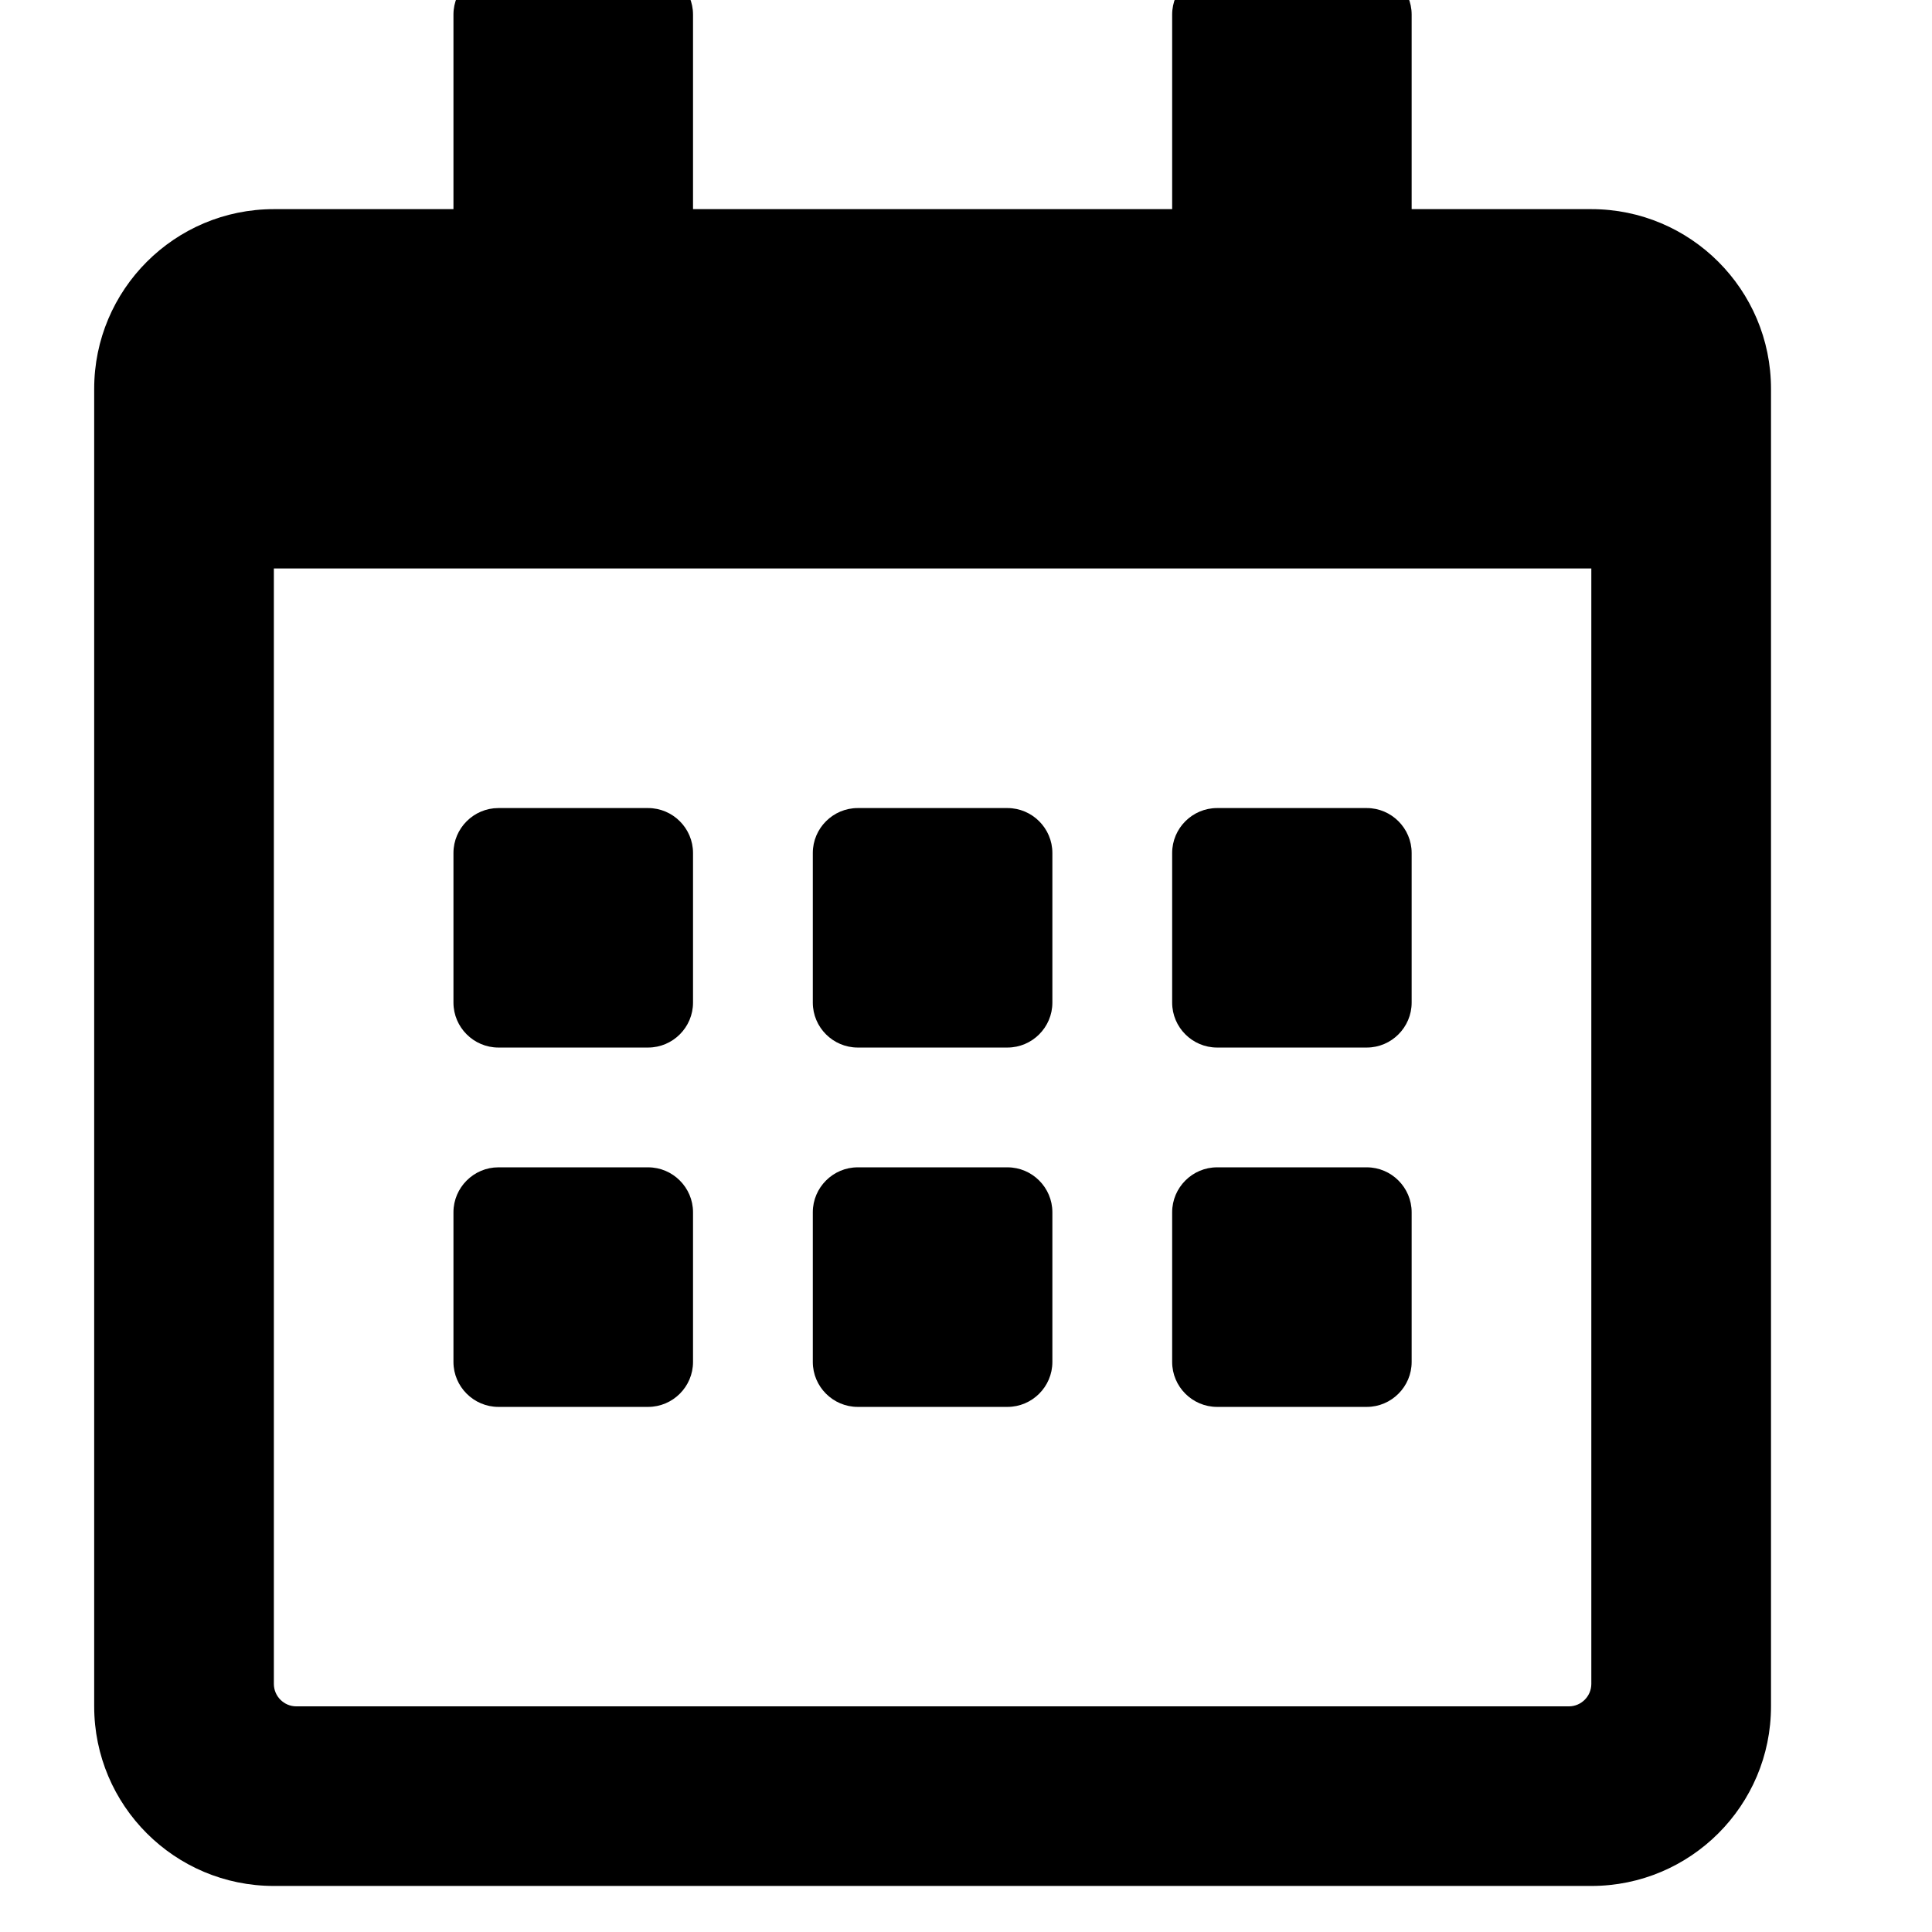 <svg width="24" height="24" viewBox="0 0 24 24" fill="none" xmlns="http://www.w3.org/2000/svg">
    <g clip-path="url(#clip0)">
        <path d="M8.051 13.013H6.191C5.885 13.013 5.633 12.762 5.633 12.455V10.596C5.633 10.289 5.885 10.038 6.191 10.038H8.051C8.358 10.038 8.609 10.289 8.609 10.596V12.455C8.609 12.762 8.358 13.013 8.051 13.013ZM13.073 12.455V10.596C13.073 10.289 12.822 10.038 12.515 10.038H10.655C10.348 10.038 10.097 10.289 10.097 10.596V12.455C10.097 12.762 10.348 13.013 10.655 13.013H12.515C12.822 13.013 13.073 12.762 13.073 12.455ZM17.536 12.455V10.596C17.536 10.289 17.285 10.038 16.979 10.038H15.119C14.812 10.038 14.561 10.289 14.561 10.596V12.455C14.561 12.762 14.812 13.013 15.119 13.013H16.979C17.285 13.013 17.536 12.762 17.536 12.455ZM13.073 16.919V15.059C13.073 14.752 12.822 14.501 12.515 14.501H10.655C10.348 14.501 10.097 14.752 10.097 15.059V16.919C10.097 17.226 10.348 17.477 10.655 17.477H12.515C12.822 17.477 13.073 17.226 13.073 16.919ZM8.609 16.919V15.059C8.609 14.752 8.358 14.501 8.051 14.501H6.191C5.885 14.501 5.633 14.752 5.633 15.059V16.919C5.633 17.226 5.885 17.477 6.191 17.477H8.051C8.358 17.477 8.609 17.226 8.609 16.919ZM17.536 16.919V15.059C17.536 14.752 17.285 14.501 16.979 14.501H15.119C14.812 14.501 14.561 14.752 14.561 15.059V16.919C14.561 17.226 14.812 17.477 15.119 17.477H16.979C17.285 17.477 17.536 17.226 17.536 16.919ZM22 4.83V21.197C22 22.429 21 23.428 19.768 23.428H3.402C2.17 23.428 1.17 22.429 1.17 21.197V4.83C1.17 3.598 2.17 2.598 3.402 2.598H5.633V0.181C5.633 -0.126 5.885 -0.377 6.191 -0.377H8.051C8.358 -0.377 8.609 -0.126 8.609 0.181V2.598H14.561V0.181C14.561 -0.126 14.812 -0.377 15.119 -0.377H16.979C17.285 -0.377 17.536 -0.126 17.536 0.181V2.598H19.768C21 2.598 22 3.598 22 4.83ZM19.768 20.918V7.062H3.402V20.918C3.402 21.071 3.527 21.197 3.681 21.197H19.489C19.643 21.197 19.768 21.071 19.768 20.918Z" fill="black"/>
    </g>
    <defs>
        <clipPath id="clip0">
            <rect width="24" height="24" fill="white" transform="translate(24) rotate(90)"/>
        </clipPath>
    </defs>
</svg>
